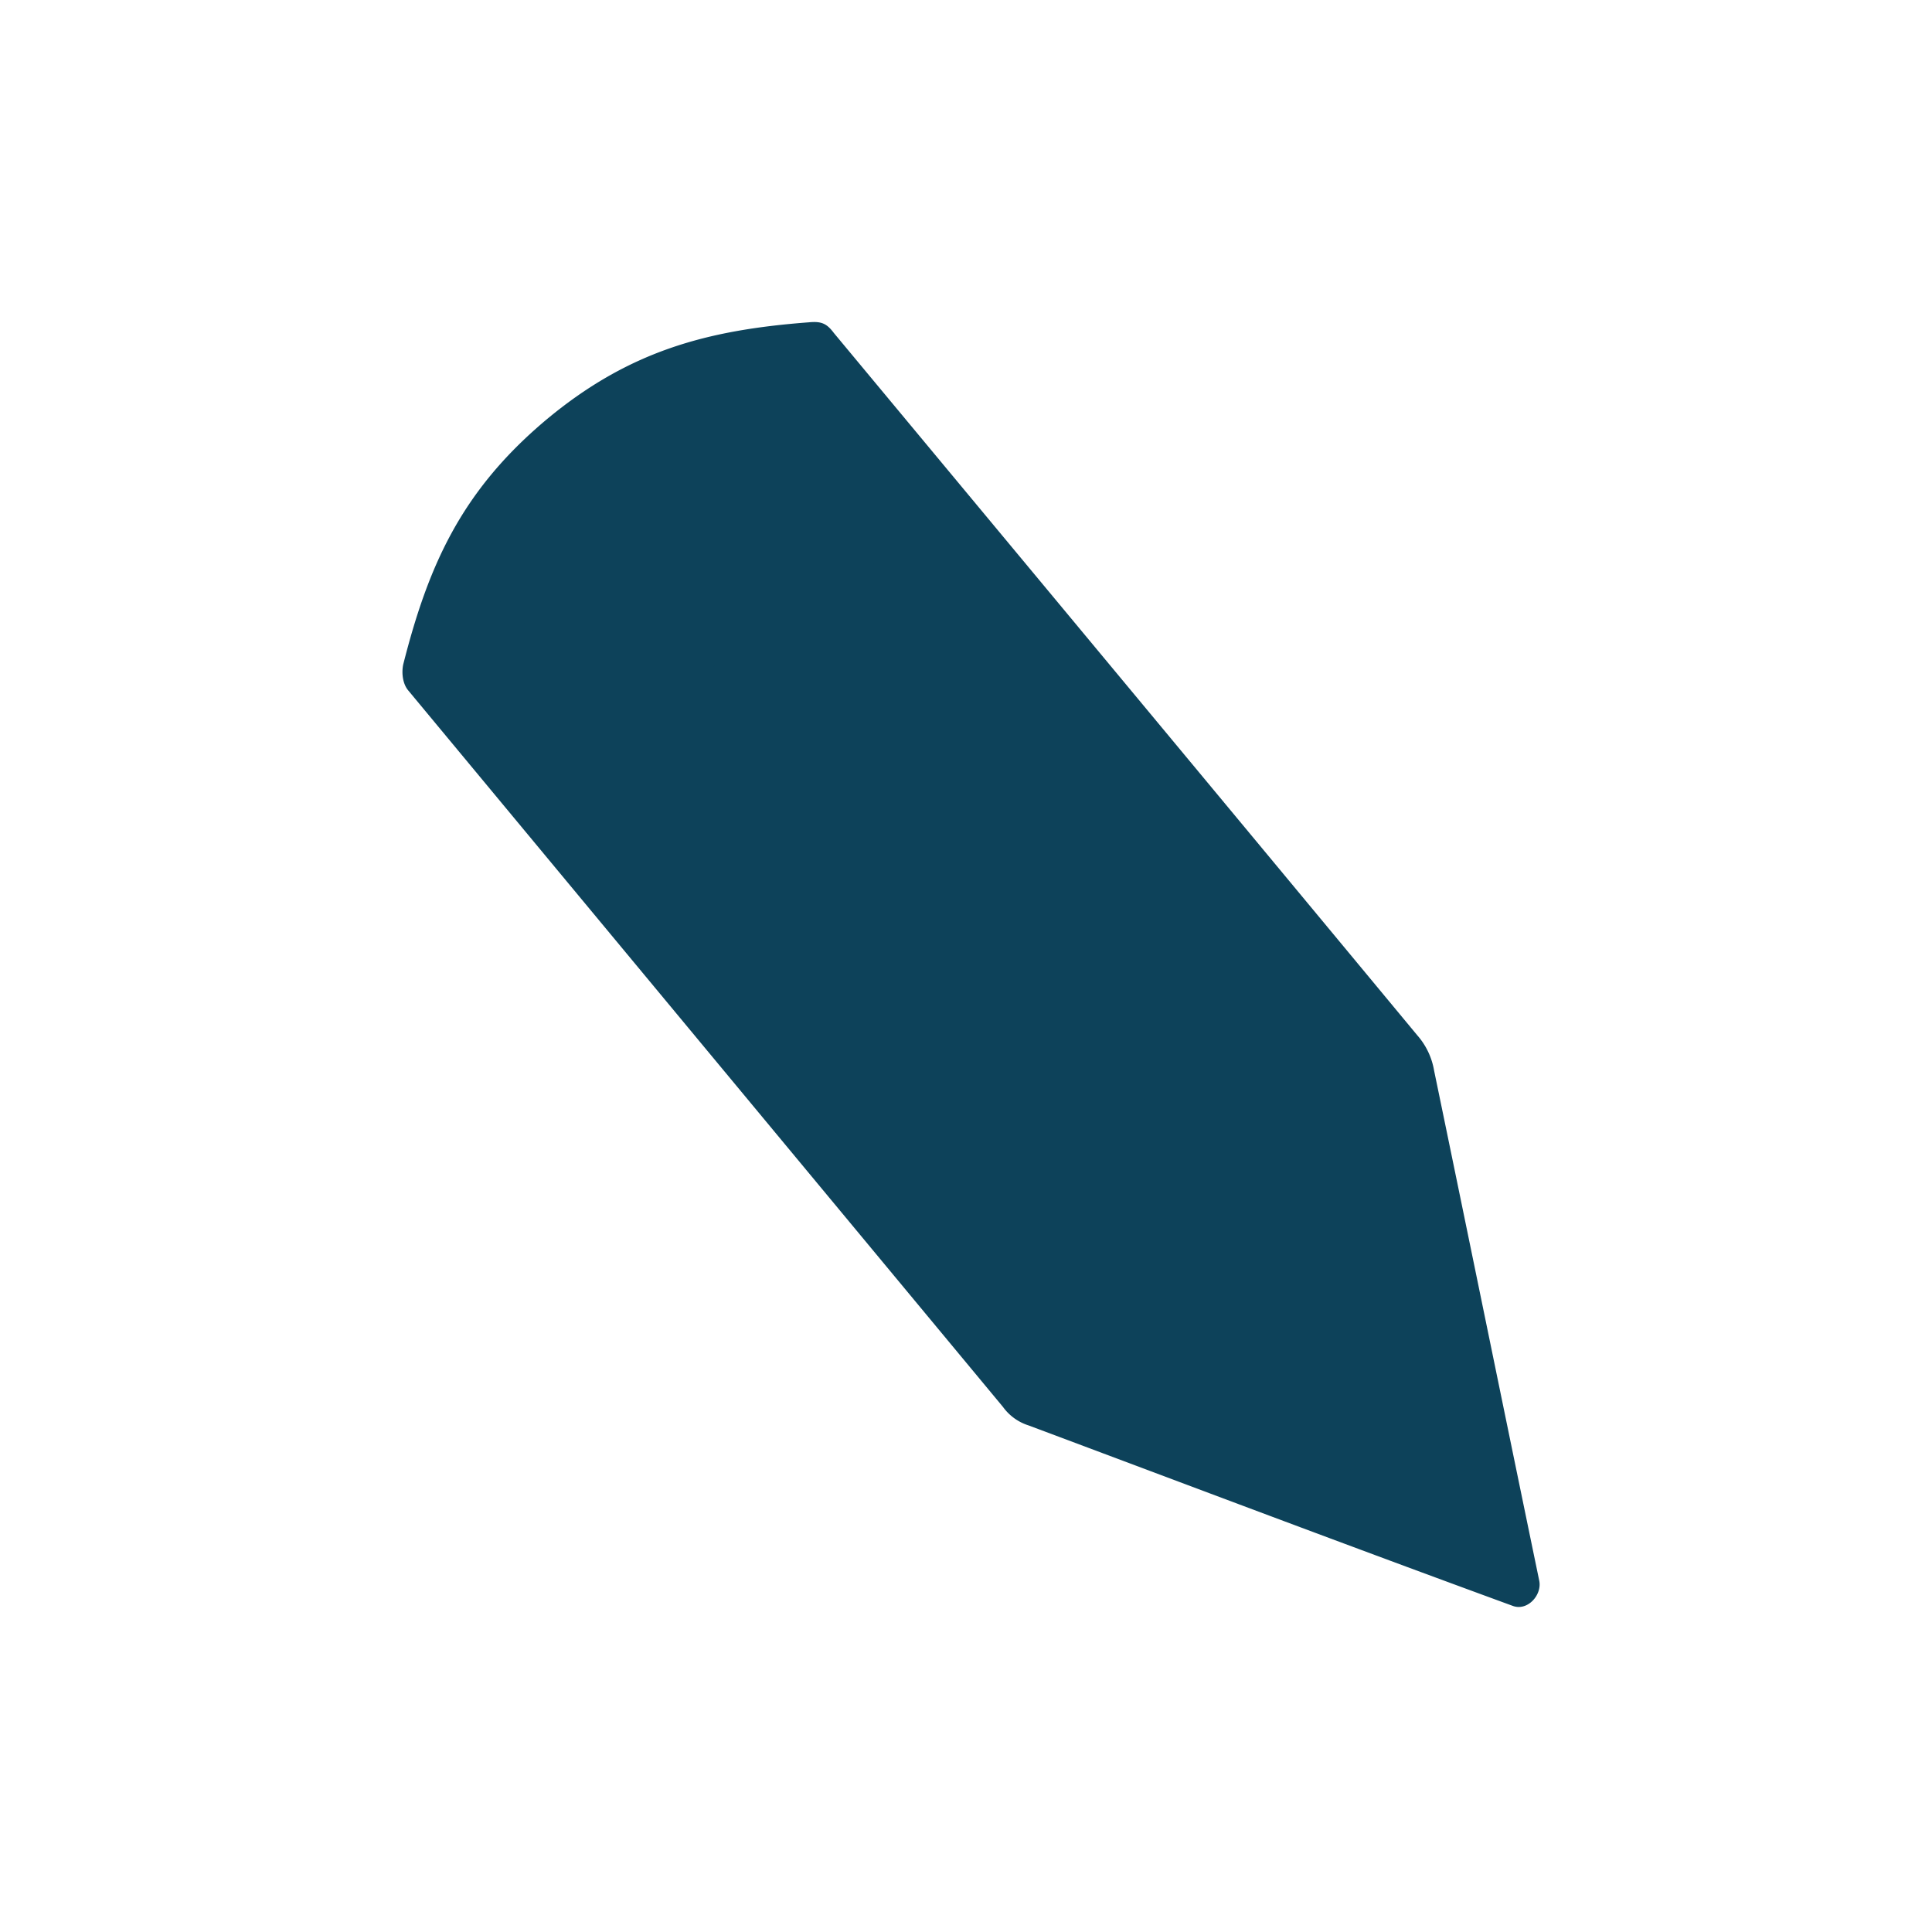 <svg viewBox='0 0 24 24' xmlns='http://www.w3.org/2000/svg'><g fill='none' fill-rule='evenodd'><path d='M17.815 13.3c.438 2.114.868 4.221 1.306 6.336.037.178-.148.385-.334.311-2.025-.741-4.006-1.49-6.01-2.24a.625.625 0 0 1-.318-.23l-7.39-8.903c-.067-.082-.082-.215-.06-.32.312-1.23.72-2.143 1.752-3.019C7.799 4.36 8.779 4.1 10.047 4.004c.156-.015.223.014.312.133 2.418 2.909 4.837 5.817 7.248 8.725a.888.888 0 0 1 .208.438z' fill='#0D425A'/><path d='M6.175 8.462c.69-1.795 2.3-3.004 3.835-3.301l-.185-.223a4.242 4.242 0 0 0-3.85 3.272l.2.252z' fill='#0D425A'/><path d='M10.53 5.792c-1.744.326-3.124 1.513-3.851 3.271l.905 1.091c.787-1.78 2.3-2.997 3.836-3.302l-.89-1.06zm2.76 7.827L9.364 8.9a6.119 6.119 0 0 0-1.269 1.87l4.89 5.89c.289-.385.867-2.359.303-3.041zM9.647 8.633l3.947 4.748c.445.542 2.456.327 3.086-.193l-4.756-5.72c-.793.156-1.587.564-2.277 1.165zm7.308 5.045c-.609.46-1.9.735-2.931.527.074.823-.096 1.892-.616 2.745l1.885.712 1.528.564c.223-.378.542-.608.913-.764l-.35-1.692-.43-2.092z' fill='#0D425A'/></g></svg>
